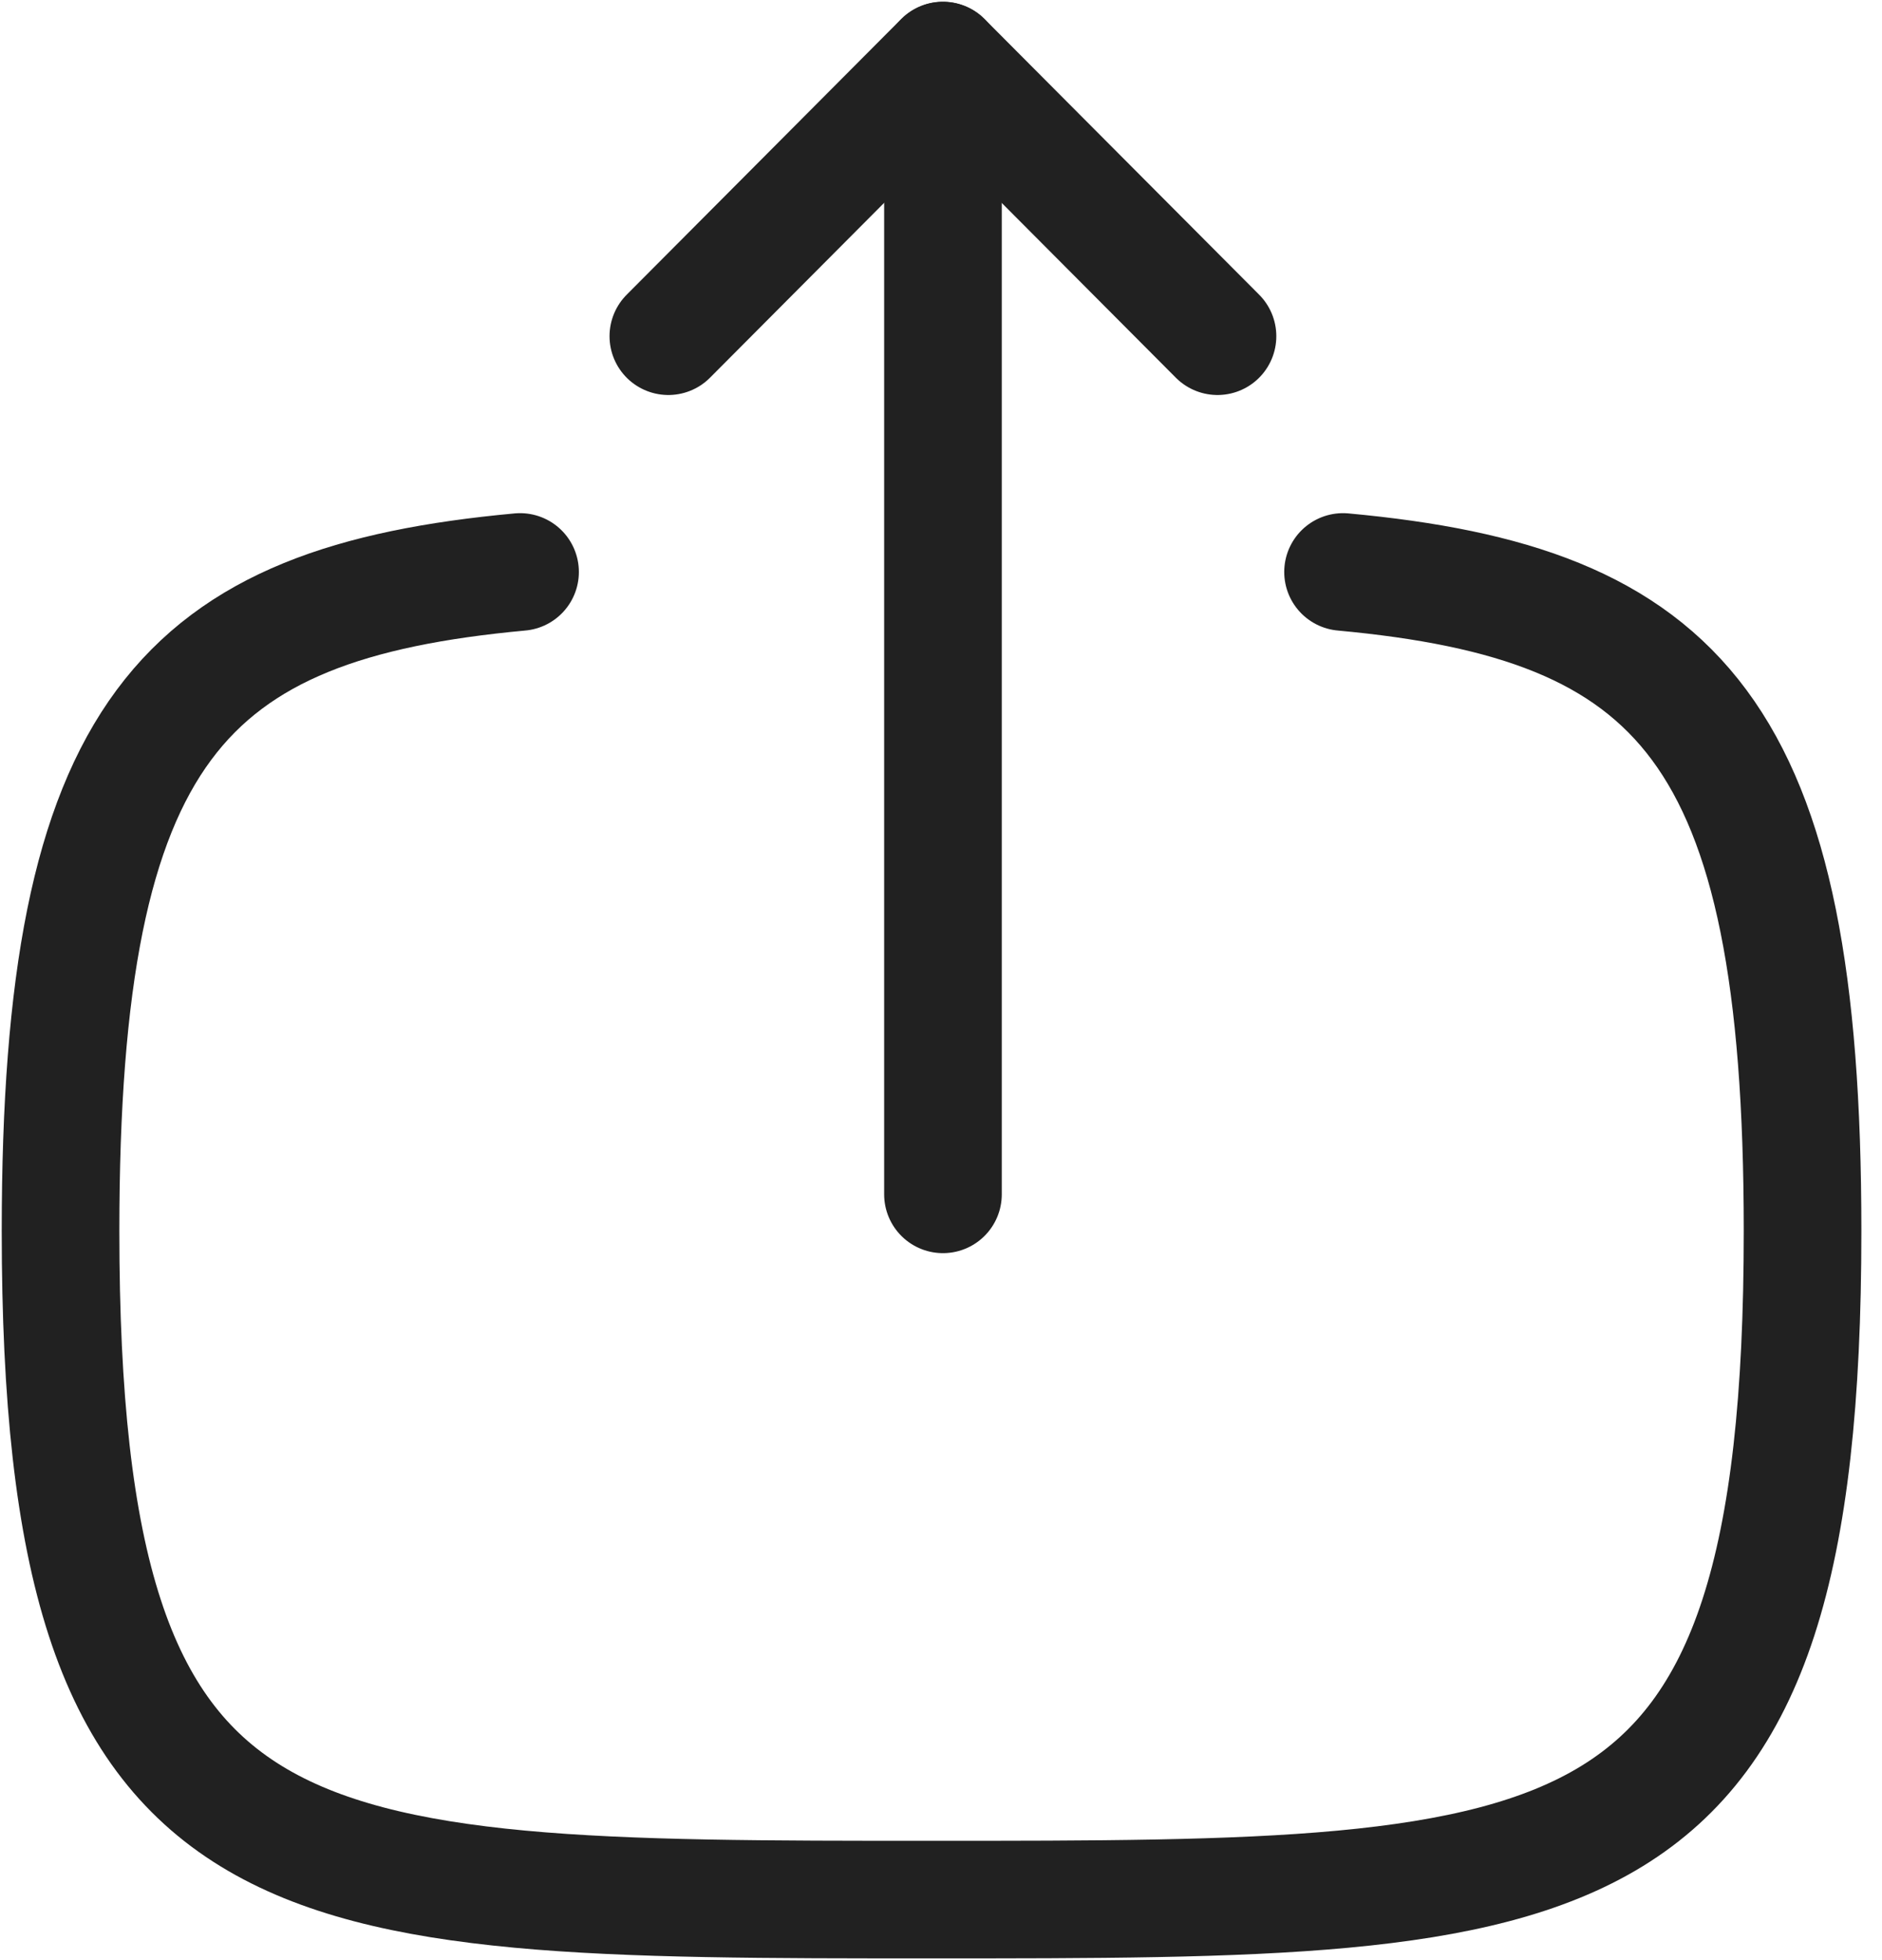 <svg width="24" height="25" viewBox="0 0 24 25" fill="none" xmlns="http://www.w3.org/2000/svg">
<path d="M12.025 0.774L12.025 15.233" stroke="#212121" stroke-width="1.5" stroke-linecap="round" stroke-linejoin="round"/>
<path d="M8.523 4.288L12.024 0.772L15.526 4.288" stroke="#212121" stroke-width="1.5" stroke-linecap="round" stroke-linejoin="round"/>
<path d="M6.632 7.295C2.333 7.692 0.772 9.301 0.772 15.701C0.772 24.228 3.546 24.228 11.88 24.228C20.213 24.228 22.987 24.228 22.987 15.701C22.987 9.301 21.426 7.692 17.127 7.295" stroke="#212121" stroke-width="1.5" stroke-linecap="round" stroke-linejoin="round"/>
</svg>
